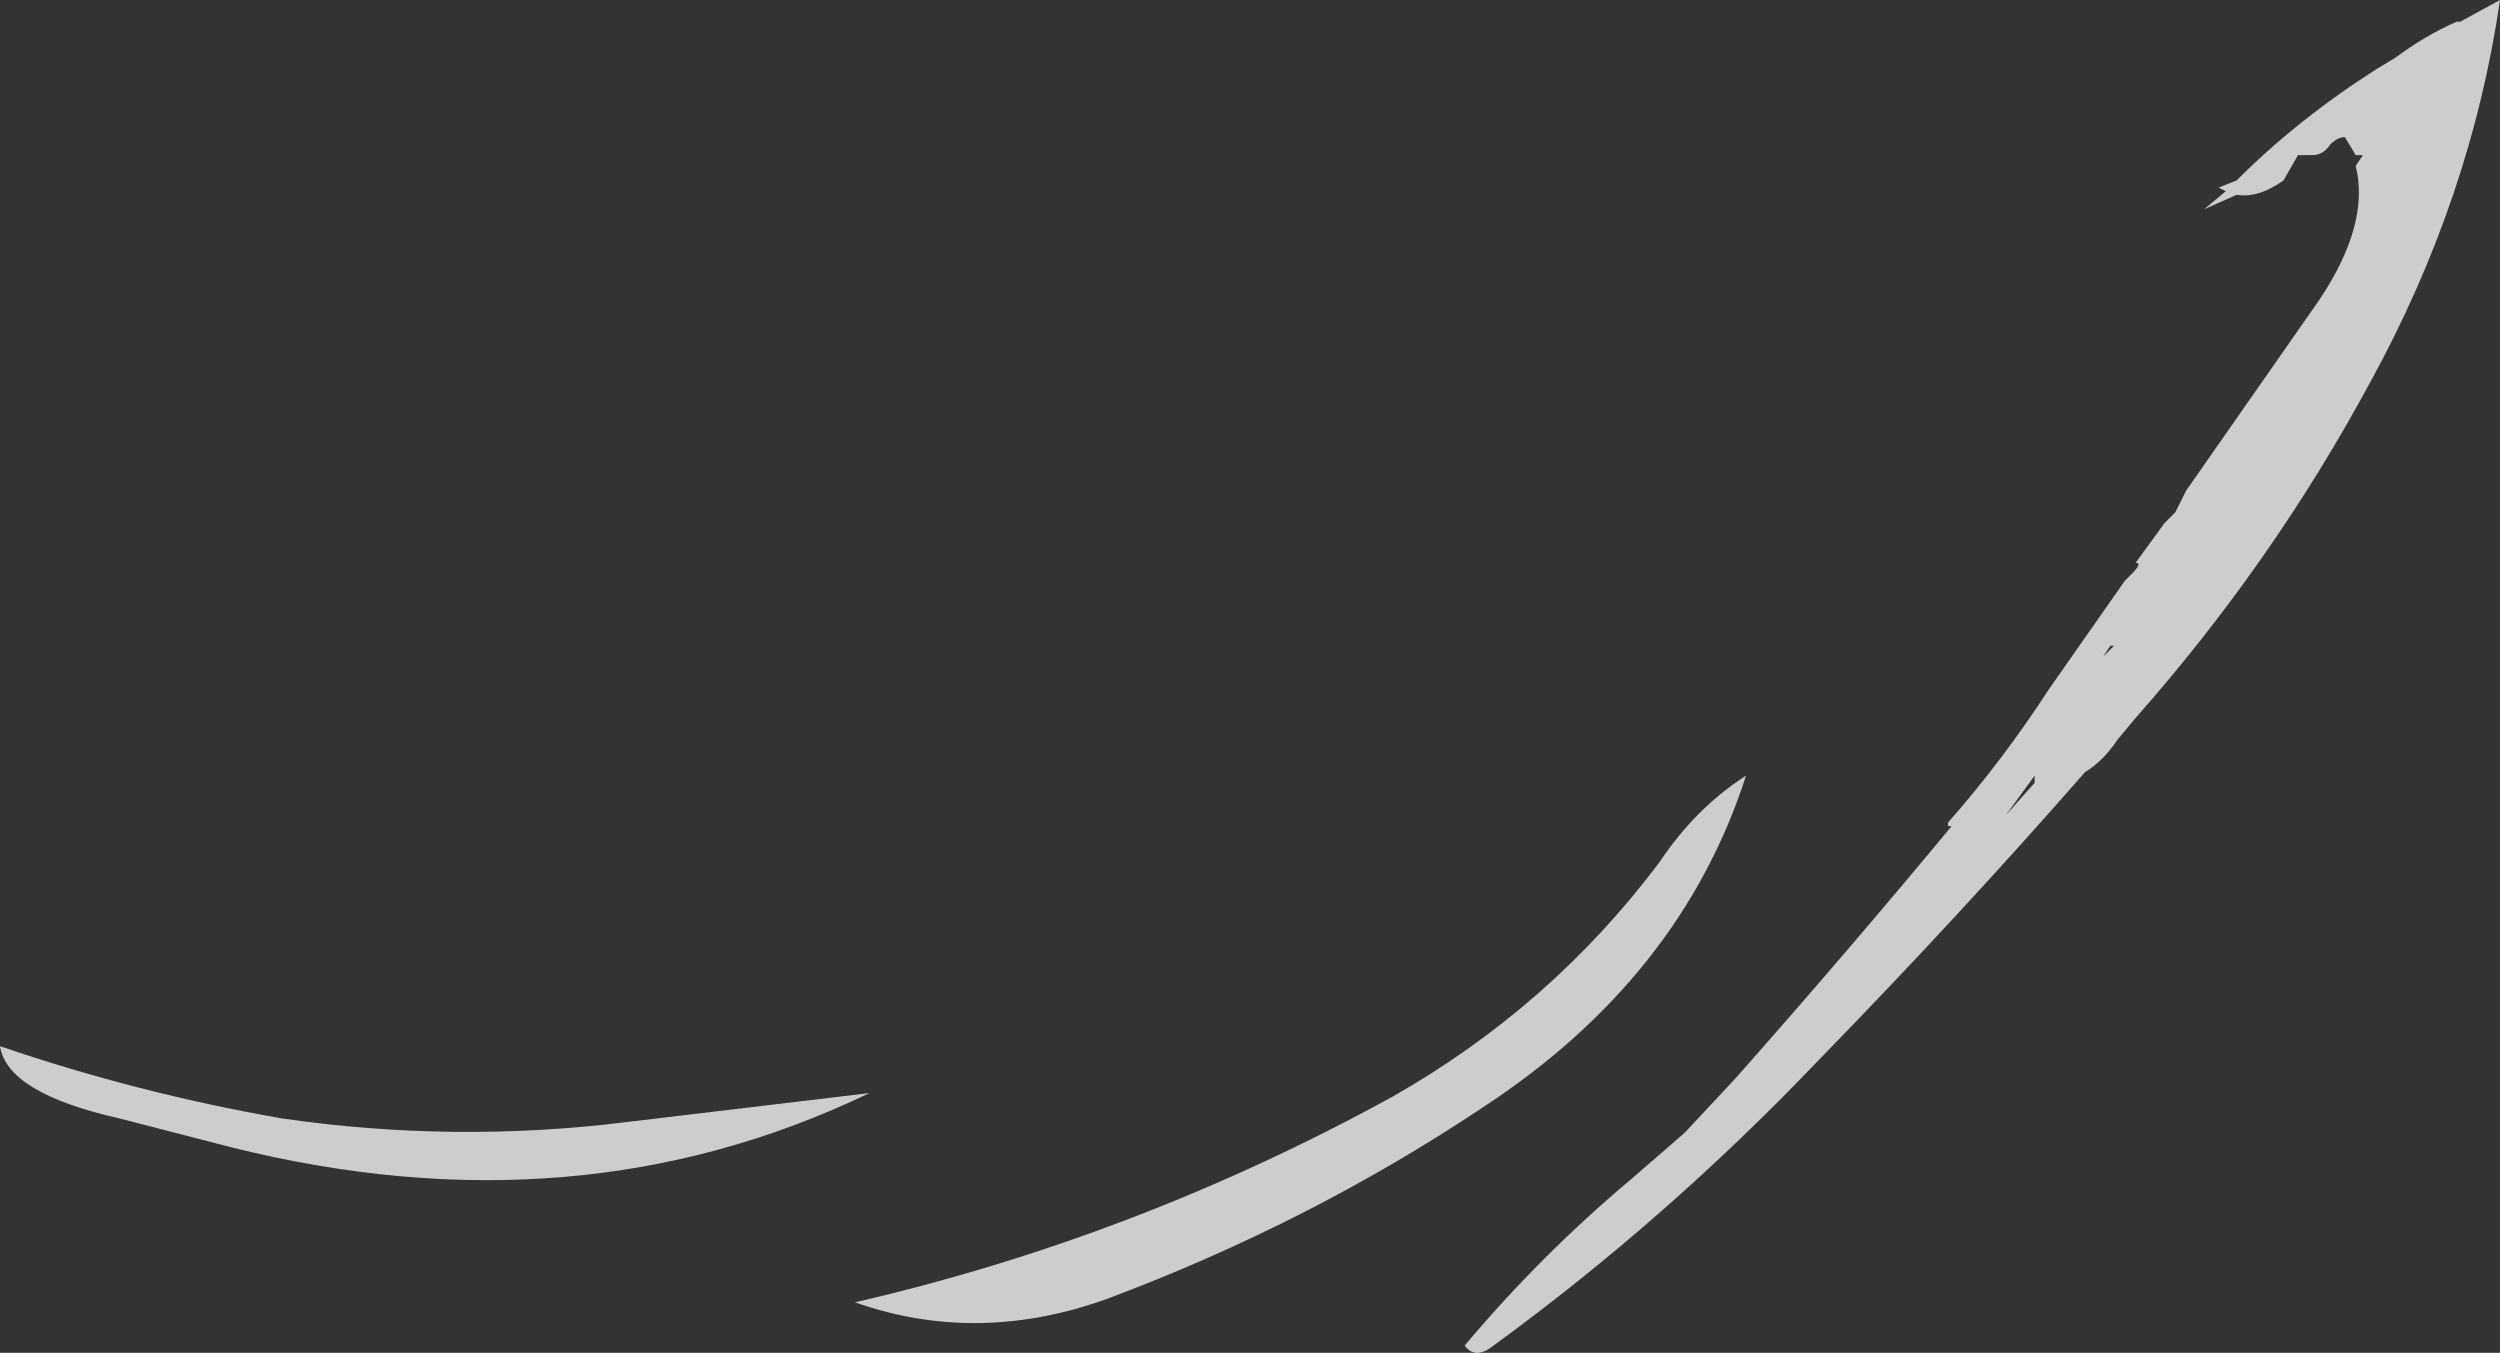 <?xml version="1.0" encoding="UTF-8" standalone="no"?>
<svg xmlns:ffdec="https://www.free-decompiler.com/flash" xmlns:xlink="http://www.w3.org/1999/xlink" ffdec:objectType="shape" height="18.75px" width="34.65px" xmlns="http://www.w3.org/2000/svg">
  <rect width="100%" height="100%" fill="#333333" stroke="none"/>
  <g transform="matrix(1.0, 0.0, 0.0, 1.0, 5.0, 21.2)">
    <path d="M6.85 -3.15 Q10.75 -4.05 14.3 -6.0 16.5 -7.25 18.0 -9.25 18.5 -10.0 19.2 -10.45 18.3 -7.65 15.55 -5.85 13.15 -4.25 10.35 -3.2 8.55 -2.55 6.85 -3.15 M7.05 -6.05 Q3.0 -4.1 -1.8 -5.3 L-3.35 -5.7 Q-4.9 -6.05 -5.0 -6.7 -3.1 -6.05 -1.1 -5.7 1.3 -5.35 3.7 -5.65 L7.05 -6.05 M22.0 -9.8 Q22.75 -10.65 23.4 -11.65 L24.45 -13.15 24.55 -13.25 Q24.7 -13.4 24.6 -13.4 L25.0 -13.95 25.15 -14.1 25.3 -14.4 27.15 -17.05 Q27.85 -18.1 27.65 -18.9 L27.75 -19.05 27.65 -19.05 27.5 -19.3 Q27.4 -19.3 27.3 -19.2 27.2 -19.05 27.05 -19.05 L26.85 -19.05 26.65 -18.7 Q26.3 -18.45 26.0 -18.5 L25.55 -18.3 25.85 -18.55 25.75 -18.6 26.0 -18.7 Q26.85 -19.55 27.95 -20.25 L28.2 -20.4 Q28.6 -20.7 29.05 -20.9 L29.1 -20.9 29.65 -21.2 Q29.25 -18.45 27.85 -15.9 26.5 -13.4 24.6 -11.25 L24.35 -10.95 Q24.15 -10.65 23.9 -10.5 22.15 -8.5 20.2 -6.5 18.1 -4.3 15.7 -2.55 15.45 -2.35 15.3 -2.55 16.35 -3.8 17.6 -4.85 L18.35 -5.5 19.05 -6.25 Q20.6 -8.0 22.05 -9.75 L22.0 -9.75 22.0 -9.8 M24.3 -12.25 L24.25 -12.25 24.15 -12.1 24.3 -12.25 M23.2 -10.45 L22.8 -9.9 23.2 -10.35 23.2 -10.45" fill="#ffffff" fill-opacity="0.753" fill-rule="evenodd" stroke="none"/>
  </g>
</svg>
